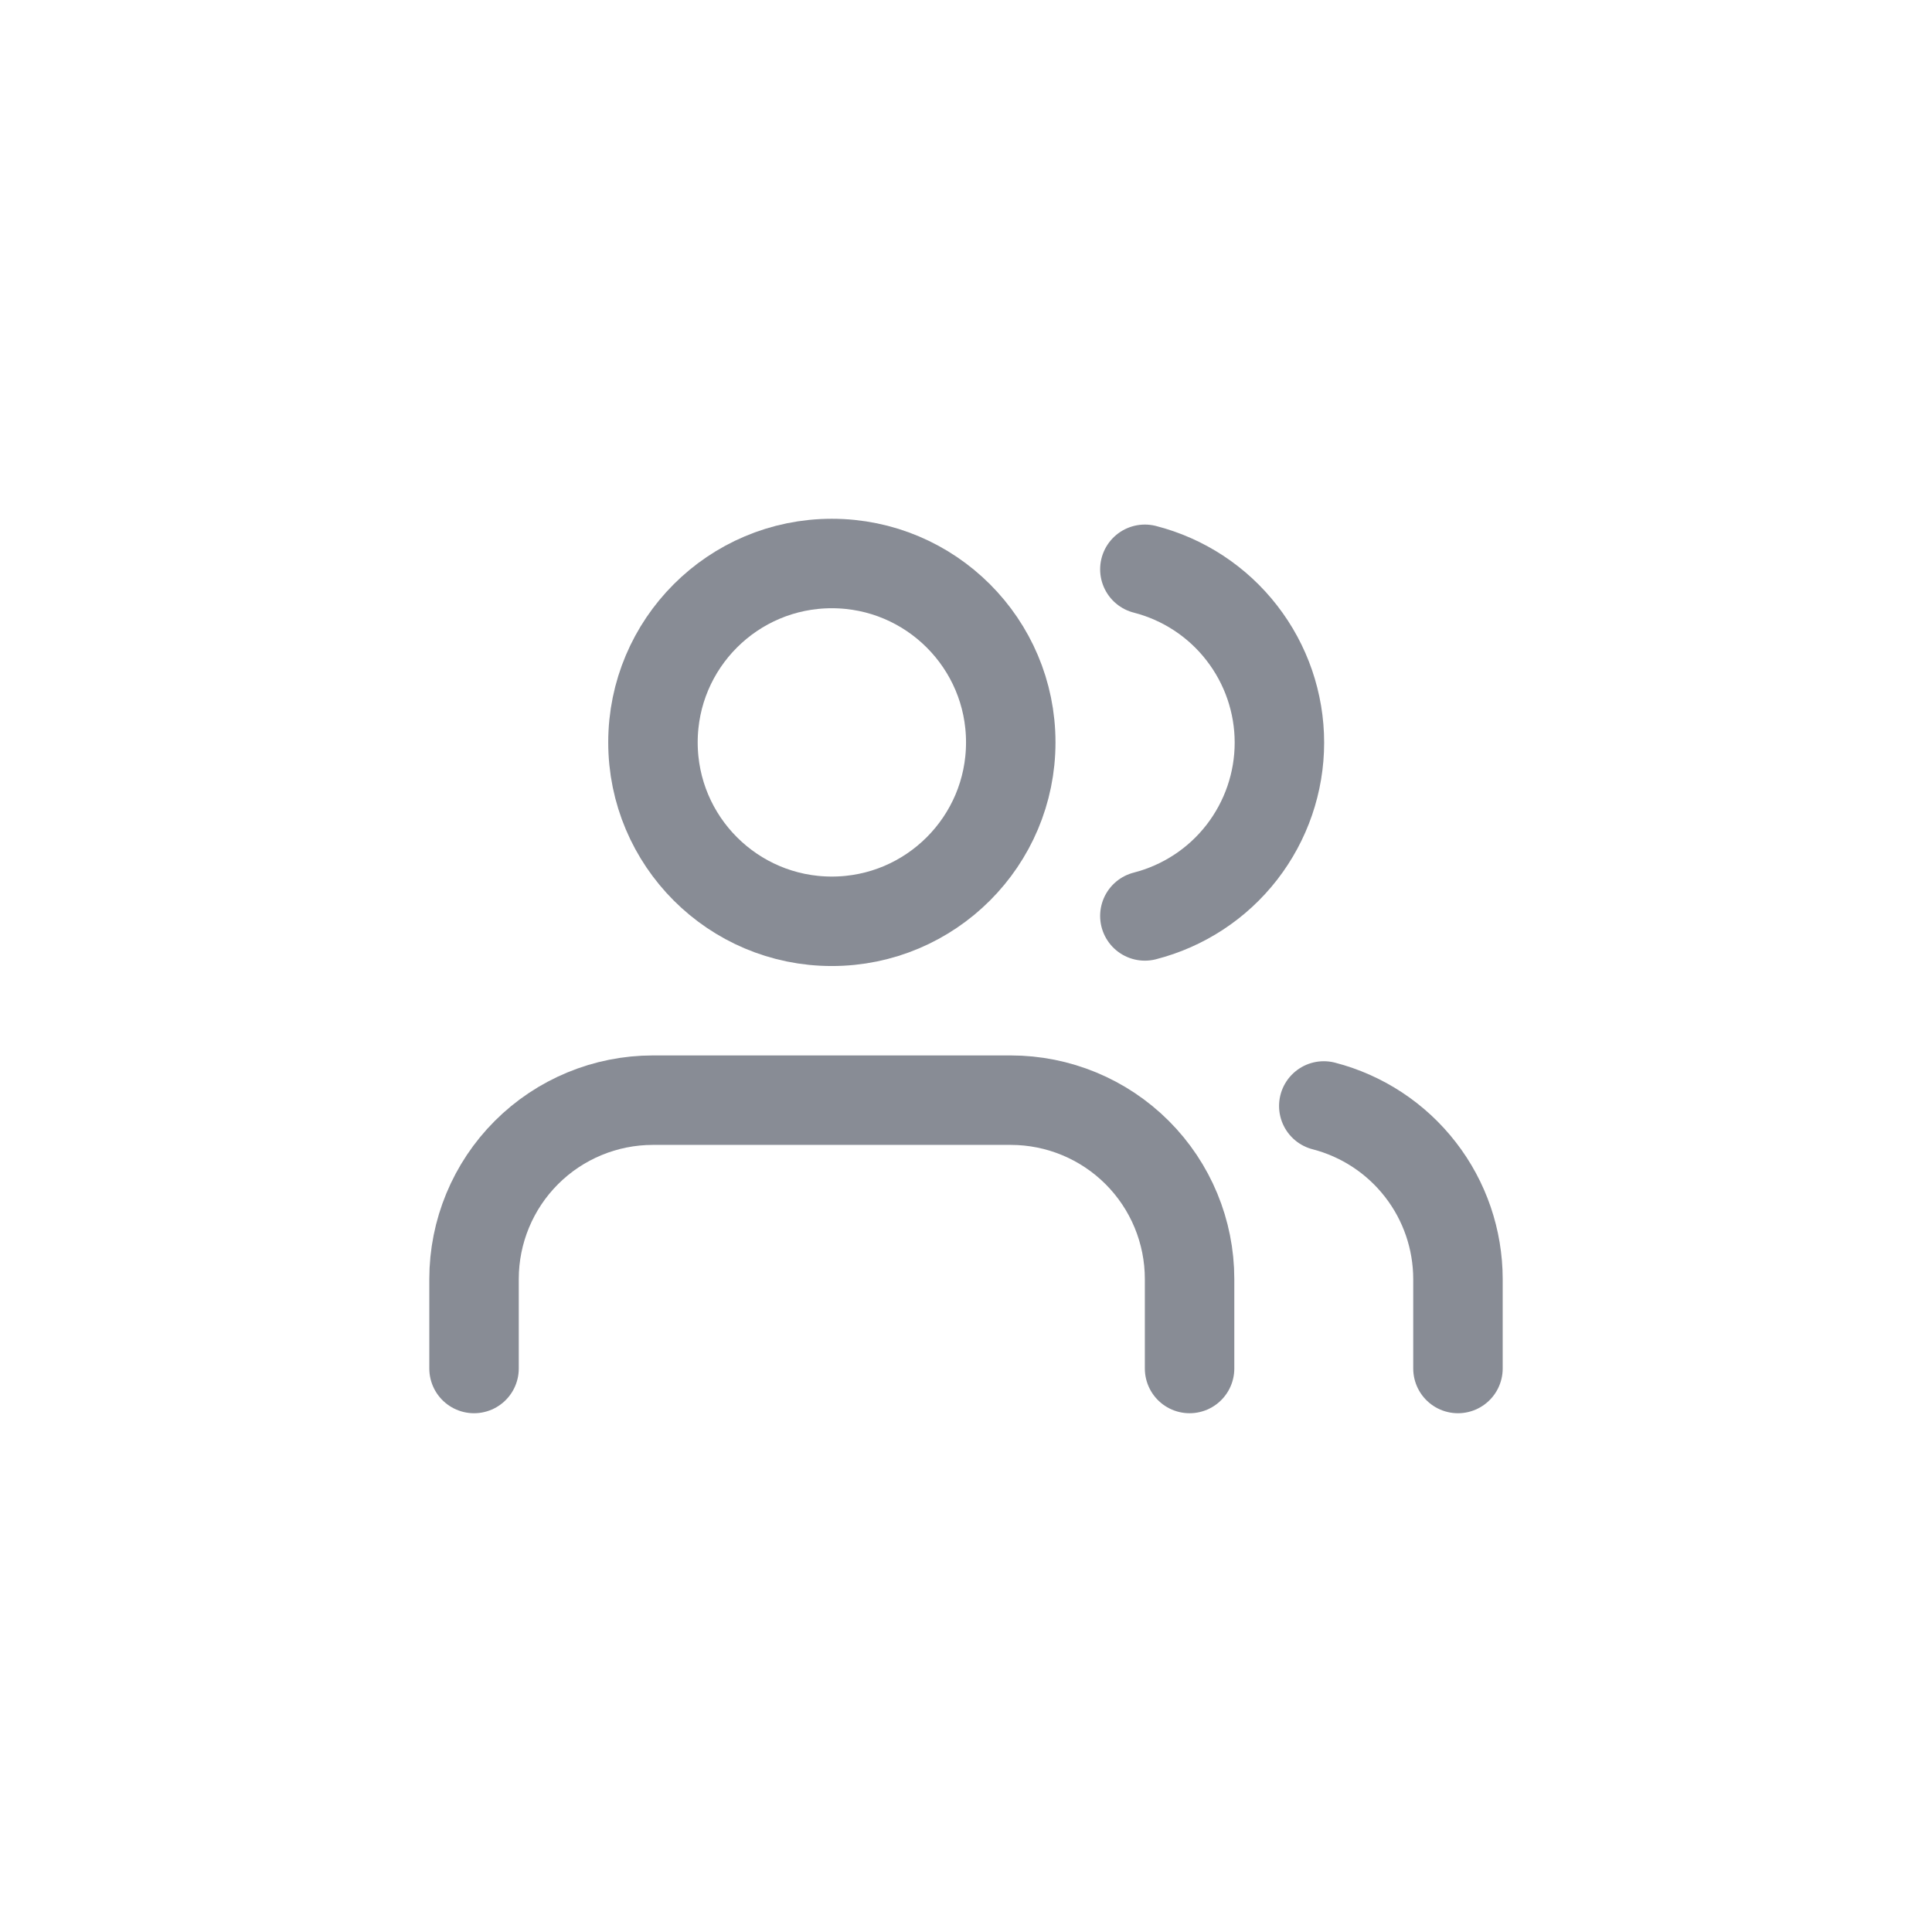 <svg width="36" height="36" viewBox="0 0 36 36" fill="none" xmlns="http://www.w3.org/2000/svg">
<path d="M22.166 25.5V23.833C22.166 22.949 21.815 22.101 21.19 21.476C20.565 20.851 19.717 20.5 18.833 20.5H12.166C11.282 20.5 10.434 20.851 9.809 21.476C9.184 22.101 8.833 22.949 8.833 23.833V25.5" stroke="#888C95" stroke-width="1.667" stroke-linecap="round" stroke-linejoin="round"/>
<path d="M15.5 17.167C17.341 17.167 18.834 15.674 18.834 13.833C18.834 11.992 17.341 10.5 15.5 10.5C13.659 10.5 12.167 11.992 12.167 13.833C12.167 15.674 13.659 17.167 15.5 17.167Z" stroke="#888C95" stroke-width="1.667" stroke-linecap="round" stroke-linejoin="round"/>
<path d="M27.167 25.5V23.833C27.166 23.095 26.921 22.377 26.468 21.794C26.016 21.21 25.382 20.793 24.667 20.608" stroke="#888C95" stroke-width="1.667" stroke-linecap="round" stroke-linejoin="round"/>
<path d="M21.333 10.608C22.05 10.792 22.686 11.209 23.139 11.794C23.593 12.378 23.84 13.097 23.84 13.838C23.84 14.578 23.593 15.297 23.139 15.882C22.686 16.466 22.05 16.883 21.333 17.067" stroke="#888C95" stroke-width="1.667" stroke-linecap="round" stroke-linejoin="round"/>
</svg>
